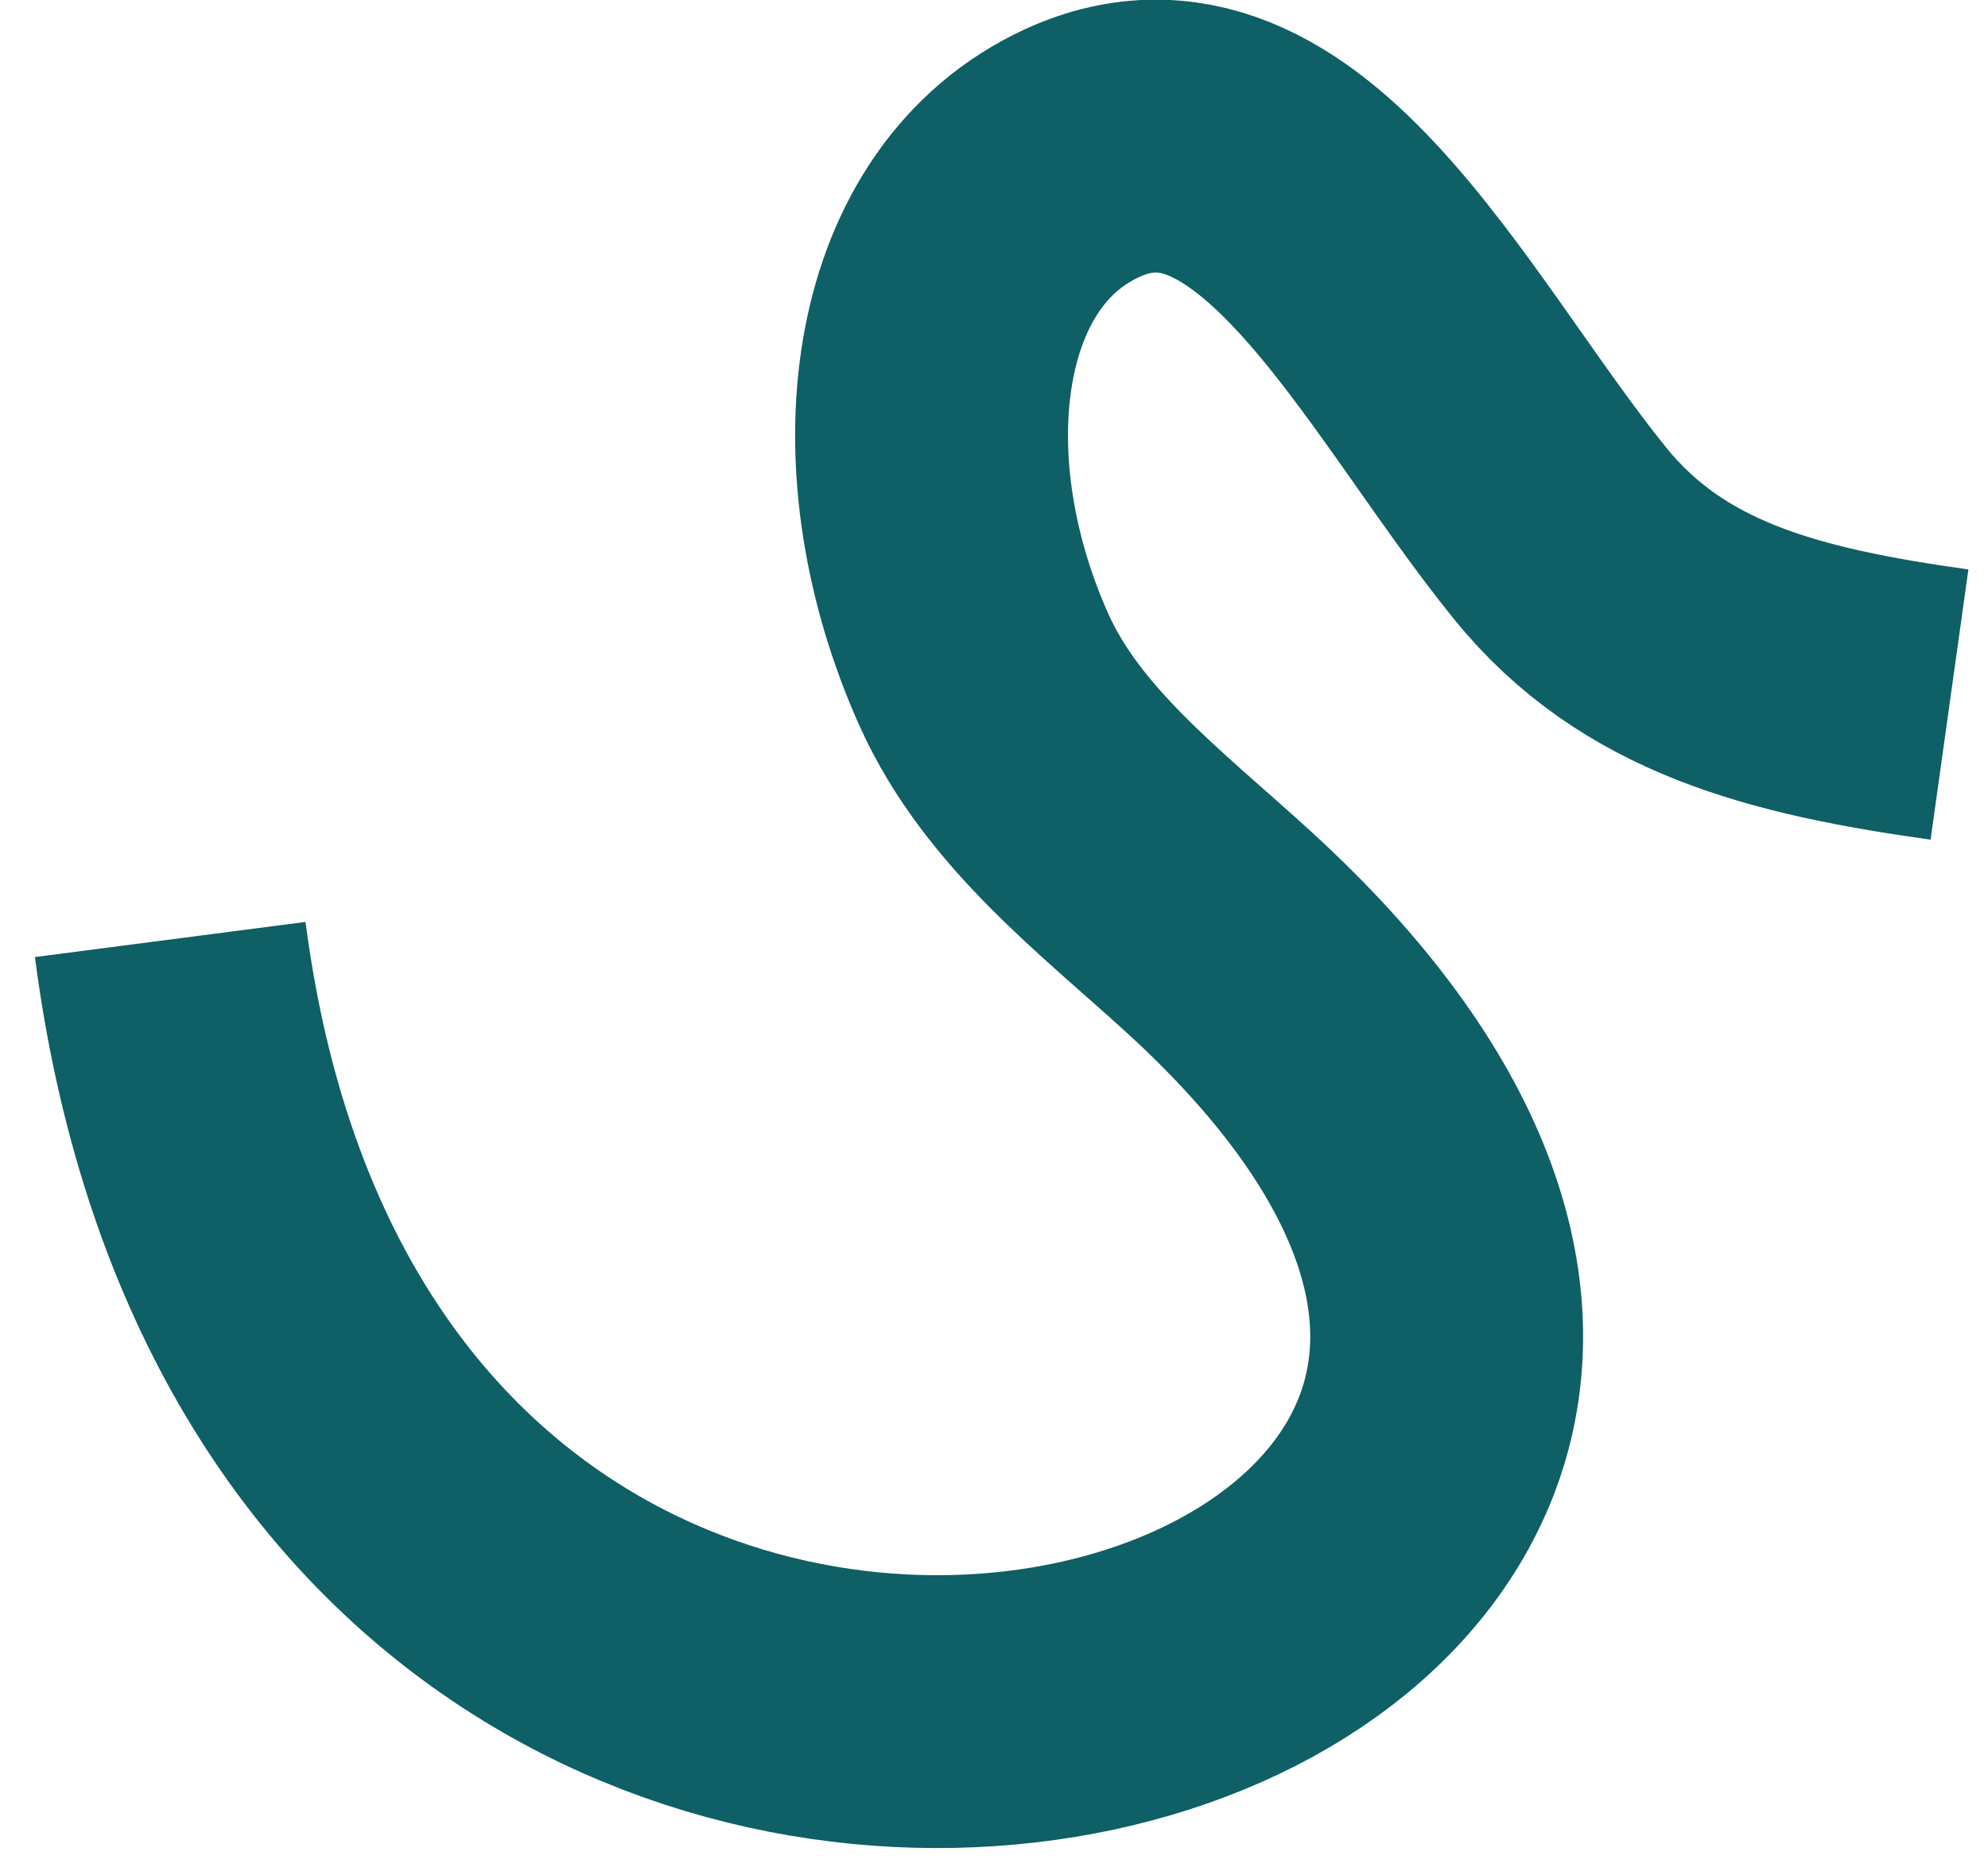 <svg width="51" height="48" viewBox="0 0 51 48" fill="none" xmlns="http://www.w3.org/2000/svg">
<path d="M4.367 24.103C8.608 56.773 52.71 43.481 31.261 23.906C29.024 21.864 26.482 19.949 25.242 17.186C22.934 12.042 23.564 6.195 27.401 4.109C32.671 1.243 36.245 9.02 40.021 13.681C42.399 16.617 45.759 17.481 50.012 18.076" stroke="#0E5F66" stroke-width="7"/>
</svg>
